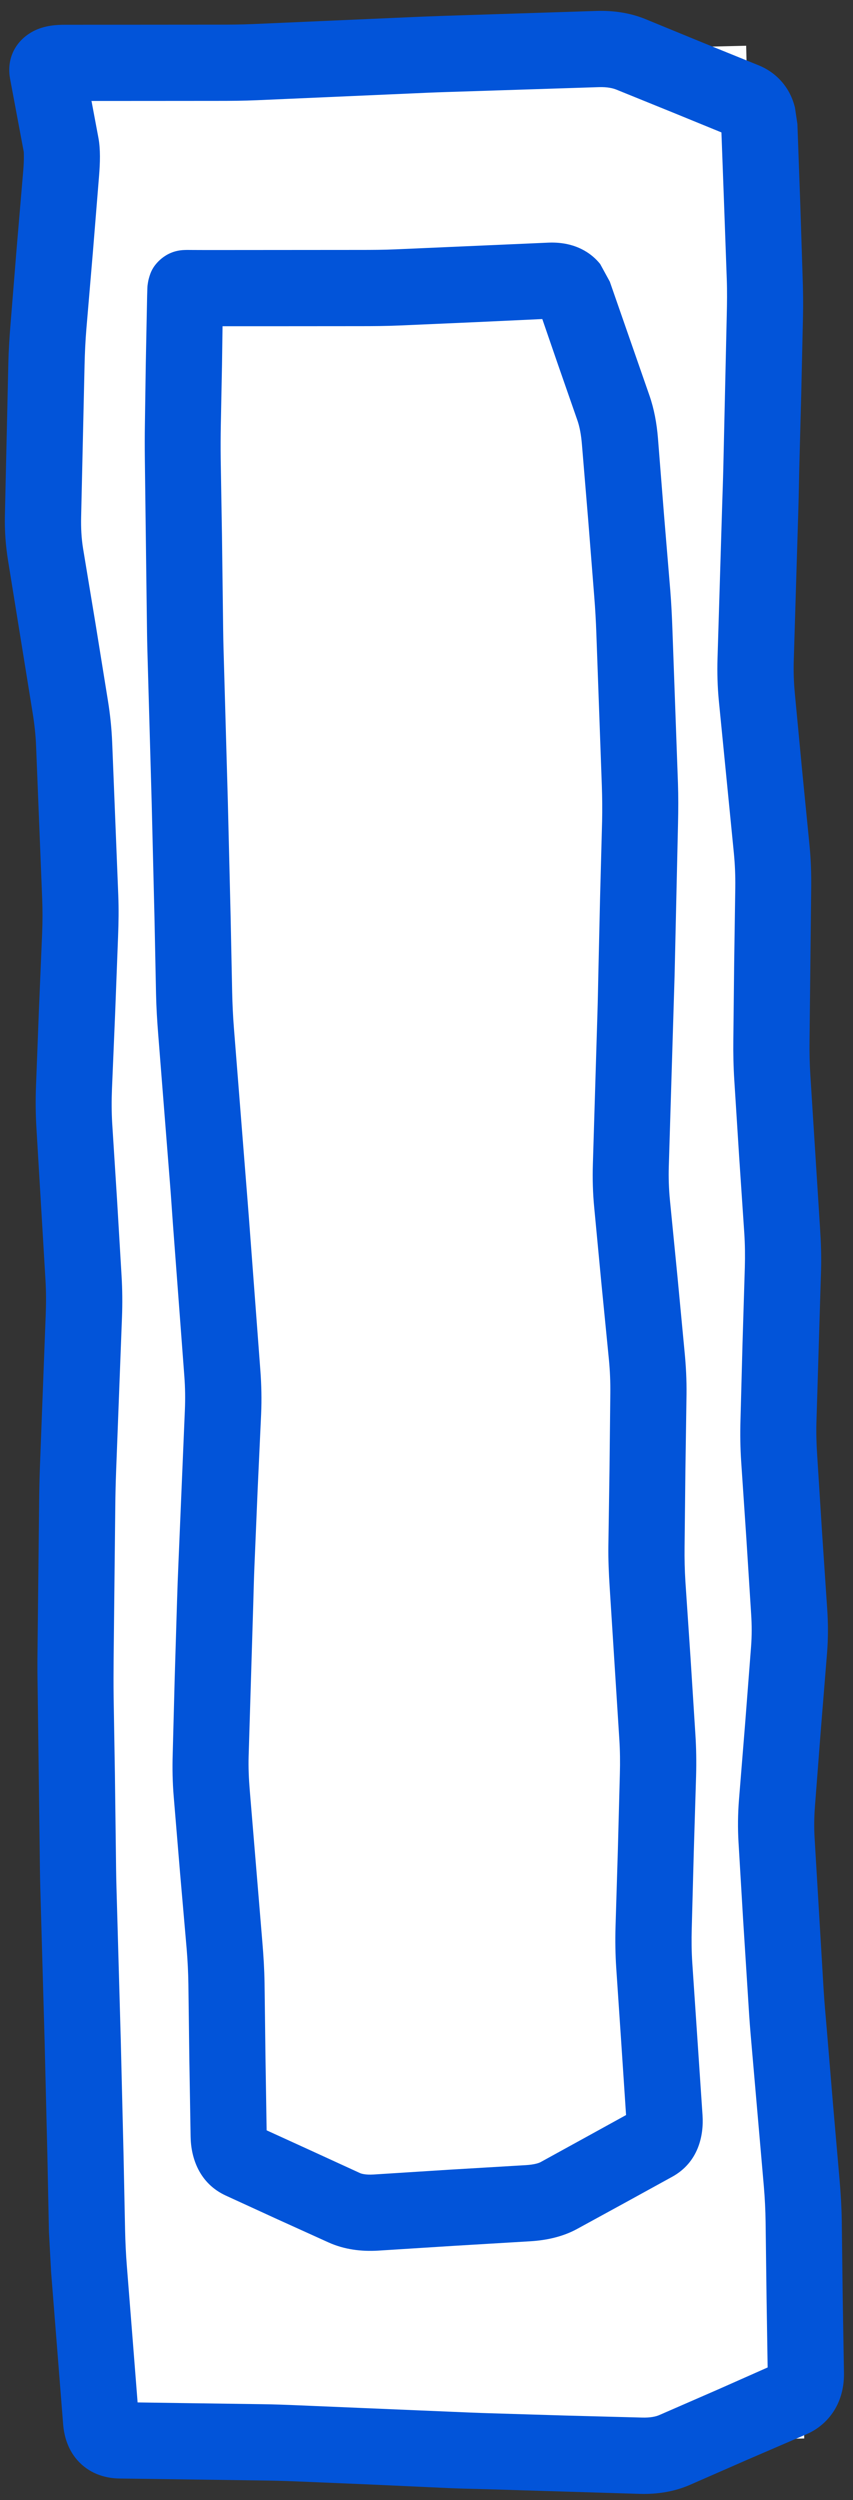 <svg width="56" height="164" viewBox="0 0 56 164" fill="none" xmlns="http://www.w3.org/2000/svg">
<rect x="0" y="0" width="56" height="164" fill="#333333" stroke="none"/>
<path d="M3 4.117L48.986 3L52.799 159.954L6.813 161.071L3 4.117Z" fill="white"/>
<path d="M39.159 0.718C40.256 0.684 41.345 0.836 42.356 1.246L46.086 2.777L49.815 4.289C50.595 4.607 51.272 5.158 51.73 5.923C51.948 6.288 52.091 6.668 52.187 7.045L52.35 8.135L52.53 13.132L52.691 18.129C52.722 19.011 52.737 19.903 52.716 20.786L52.603 25.79L52.471 30.795C52.451 31.634 52.441 32.477 52.415 33.316L52.111 43.327C52.089 44.054 52.114 44.788 52.184 45.513L52.657 50.503L53.149 55.492C53.238 56.408 53.266 57.326 53.255 58.245L53.147 68.25C53.137 69.02 53.153 69.805 53.203 70.574L53.836 80.561C53.895 81.469 53.929 82.385 53.903 83.295L53.599 93.305C53.577 94.055 53.604 94.803 53.654 95.551L53.97 100.544L54.306 105.538C54.37 106.492 54.374 107.454 54.298 108.41L53.892 113.421L53.506 118.432C53.449 119.151 53.437 119.867 53.48 120.582L54.074 130.57C54.124 131.382 54.201 132.197 54.27 133.008L54.685 137.999L55.118 142.99C55.195 143.88 55.249 144.771 55.262 145.663L55.324 150.663L55.407 155.663C55.417 156.387 55.284 157.2 54.857 157.962C54.409 158.756 53.732 159.334 52.964 159.668L49.117 161.325L45.289 163C44.253 163.451 43.132 163.621 42.002 163.588L31.991 163.284C31.145 163.26 30.296 163.246 29.45 163.209L24.443 162.979L19.436 162.769C18.627 162.734 17.852 162.717 17.11 162.708L7.846 162.581C7.012 162.569 6.015 162.328 5.222 161.531C4.453 160.759 4.206 159.787 4.145 159.018L3.355 149.034L3.213 146.4L3.111 141.401L2.93 133.923L2.648 123.927C2.624 123.082 2.616 122.233 2.606 121.388L2.48 111.388C2.469 110.537 2.449 109.681 2.457 108.829L2.566 98.824C2.573 97.965 2.587 97.102 2.62 96.243L3.002 86.231C3.031 85.481 3.031 84.733 2.987 83.985L2.392 73.996C2.337 73.081 2.328 72.16 2.364 71.242L2.555 66.236L2.766 61.23C2.797 60.461 2.799 59.691 2.768 58.924L2.369 48.931C2.341 48.203 2.259 47.477 2.141 46.748L0.531 36.784C0.372 35.804 0.299 34.809 0.322 33.82L0.548 23.811C0.568 22.931 0.626 22.051 0.699 21.17L1.104 16.159L1.53 11.147C1.56 10.778 1.568 10.482 1.567 10.267C1.566 10.046 1.559 9.954 1.559 9.955L0.662 5.17C0.564 4.645 0.572 3.97 0.909 3.308C1.241 2.662 1.763 2.269 2.188 2.046C2.933 1.658 3.743 1.625 4.248 1.625L14.251 1.617C15.044 1.617 15.841 1.613 16.634 1.578L26.626 1.14C27.469 1.103 28.32 1.066 29.163 1.039L39.159 0.718ZM29.324 6.037C28.505 6.062 27.683 6.1 26.865 6.136L16.872 6.574C16.004 6.612 15.125 6.618 14.255 6.618L9.254 6.622L5.991 6.623L6.011 6.642L6.46 9.035C6.601 9.781 6.574 10.68 6.502 11.554L6.096 16.565L5.671 21.577C5.606 22.36 5.57 23.143 5.552 23.924L5.326 33.933C5.311 34.612 5.344 35.301 5.454 35.981L6.279 40.962L7.083 45.944C7.234 46.87 7.329 47.8 7.366 48.731L7.765 58.725C7.8 59.621 7.788 60.523 7.752 61.421L7.561 66.427L7.351 71.434C7.321 72.185 7.322 72.951 7.367 73.7L7.684 78.693L7.981 83.688C8.035 84.598 8.043 85.51 8.008 86.422L7.626 96.434C7.595 97.241 7.575 98.053 7.568 98.858L7.459 108.864C7.452 109.679 7.45 110.511 7.46 111.326L7.543 116.325L7.606 121.325C7.616 122.143 7.623 122.968 7.646 123.786L7.928 133.782L8.11 141.299L8.212 146.298C8.23 147.079 8.266 147.86 8.328 148.64L8.723 153.632L9.034 157.59L12.552 157.641L17.164 157.705C17.96 157.715 18.792 157.745 19.647 157.782L29.66 158.203C30.483 158.238 31.321 158.275 32.144 158.299L37.149 158.451L42.154 158.583C42.683 158.598 43.041 158.523 43.283 158.419L47.13 156.743L50.396 155.296L50.325 150.745L50.262 145.746C50.251 144.974 50.213 144.194 50.147 143.423L49.279 133.442C49.206 132.589 49.151 131.72 49.1 130.867L48.783 125.873L48.486 120.879C48.429 119.935 48.44 118.991 48.515 118.045L48.92 113.034L49.307 108.023C49.363 107.309 49.36 106.584 49.313 105.874L48.996 100.88L48.66 95.887C48.599 94.976 48.587 94.065 48.613 93.153L48.746 88.148L48.898 83.143C48.92 82.387 48.911 81.632 48.862 80.878L48.526 75.884L48.209 70.891C48.151 69.994 48.133 69.094 48.144 68.196L48.198 63.193L48.272 58.19C48.281 57.448 48.251 56.705 48.179 55.965L47.194 45.986C47.103 45.051 47.078 44.113 47.106 43.175L47.41 33.164C47.435 32.338 47.467 31.508 47.486 30.681L47.712 20.673C47.731 19.888 47.741 19.093 47.713 18.309L47.533 13.312L47.362 8.686L44.205 7.395L40.476 5.883C40.247 5.79 39.883 5.699 39.319 5.716L29.324 6.037Z" fill="#0254D9"/>
<path d="M12.281 16.395C12.339 16.394 12.82 16.402 13.61 16.402L23.613 16.394C24.406 16.394 25.203 16.39 25.995 16.355L35.988 15.917C36.696 15.886 37.549 15.981 38.345 16.427C38.77 16.665 39.12 16.969 39.402 17.319L40.035 18.476L42.64 25.954C42.941 26.821 43.116 27.765 43.196 28.754L43.591 33.746L44.005 38.737C44.075 39.606 44.116 40.481 44.147 41.352L44.507 51.346C44.538 52.228 44.534 53.12 44.513 54.003L44.287 64.011L43.907 76.524C43.885 77.251 43.91 77.985 43.98 78.71L44.472 83.7L44.945 88.69C45.035 89.611 45.082 90.537 45.071 91.461L44.997 96.464L44.943 101.467C44.934 102.235 44.95 103.004 44.999 103.771L45.335 108.764L45.652 113.758C45.711 114.667 45.725 115.582 45.699 116.492L45.547 121.497L45.414 126.502C45.392 127.257 45.4 128.015 45.45 128.768L46.122 138.754C46.212 140.097 45.841 141.848 44.13 142.788L41.007 144.505L37.902 146.202C36.955 146.723 35.877 146.955 34.816 147.019L29.822 147.317L24.828 147.633C23.726 147.7 22.592 147.562 21.552 147.088L18.194 145.567L14.835 144.027C13.085 143.228 12.535 141.555 12.514 140.157L12.431 135.157L12.368 130.157C12.357 129.384 12.318 128.607 12.254 127.835L11.82 122.844L11.405 117.853C11.327 116.927 11.31 115.989 11.338 115.061L11.47 110.056L11.622 105.051C11.646 104.206 11.68 103.354 11.716 102.509L12.137 92.496C12.169 91.761 12.158 91.02 12.103 90.289L11.353 80.304C11.291 79.479 11.241 78.652 11.175 77.827L10.386 67.843C10.316 66.966 10.263 66.088 10.244 65.209L10.142 60.21L9.96 52.732L9.678 42.736C9.654 41.893 9.647 41.04 9.636 40.197L9.51 30.197C9.5 29.345 9.5 28.55 9.512 27.853L9.571 23.866L9.65 19.859C9.656 19.523 9.662 19.25 9.67 19.057C9.673 18.966 9.675 18.857 9.682 18.764C9.685 18.725 9.699 18.635 9.715 18.529C9.721 18.491 9.746 18.339 9.804 18.155C9.828 18.08 9.894 17.831 10.063 17.563C10.146 17.432 10.783 16.432 12.125 16.399L12.281 16.395ZM15.14 60.089L15.242 65.088C15.259 65.873 15.296 66.665 15.358 67.449L16.148 77.433C16.214 78.268 16.283 79.112 16.346 79.948L17.096 89.933C17.165 90.86 17.184 91.796 17.145 92.726L16.914 97.733L16.704 102.739C16.669 103.559 16.651 104.383 16.627 105.203L16.323 115.213C16.302 115.95 16.335 116.684 16.396 117.419L17.225 127.402C17.3 128.29 17.355 129.185 17.368 130.075L17.431 135.075L17.505 139.742L20.271 141.004L23.63 142.544C23.71 142.58 23.969 142.673 24.531 142.639L29.524 142.322L34.519 142.025C35.122 141.988 35.4 141.876 35.491 141.826L38.614 140.109L41.101 138.739L40.793 134.097L40.457 129.104C40.396 128.195 40.384 127.281 40.41 126.37L40.562 121.365L40.694 116.36C40.716 115.607 40.707 114.846 40.659 114.094L40.025 104.107C39.968 103.213 39.929 102.309 39.94 101.413L40.014 96.409L40.068 91.407C40.077 90.666 40.047 89.921 39.975 89.182L39.483 84.192L39.01 79.202C38.919 78.265 38.893 77.312 38.922 76.372L39.225 66.361C39.251 65.535 39.263 64.704 39.282 63.879L39.395 58.874L39.528 53.87C39.546 53.088 39.537 52.306 39.51 51.526L39.15 41.532C39.122 40.739 39.078 39.943 39.014 39.151L38.619 34.159L38.205 29.168C38.151 28.494 38.044 27.972 37.913 27.593L36.61 23.854L35.602 20.928L31.23 21.132L26.234 21.351C25.365 21.389 24.487 21.395 23.617 21.395L18.616 21.399L14.611 21.399L14.575 23.94L14.496 27.947C14.485 28.581 14.48 29.305 14.49 30.115L14.573 35.115L14.636 40.115C14.646 40.932 14.653 41.759 14.676 42.575L14.958 52.572L15.14 60.089Z" fill="#0254D9"/>
</svg>
